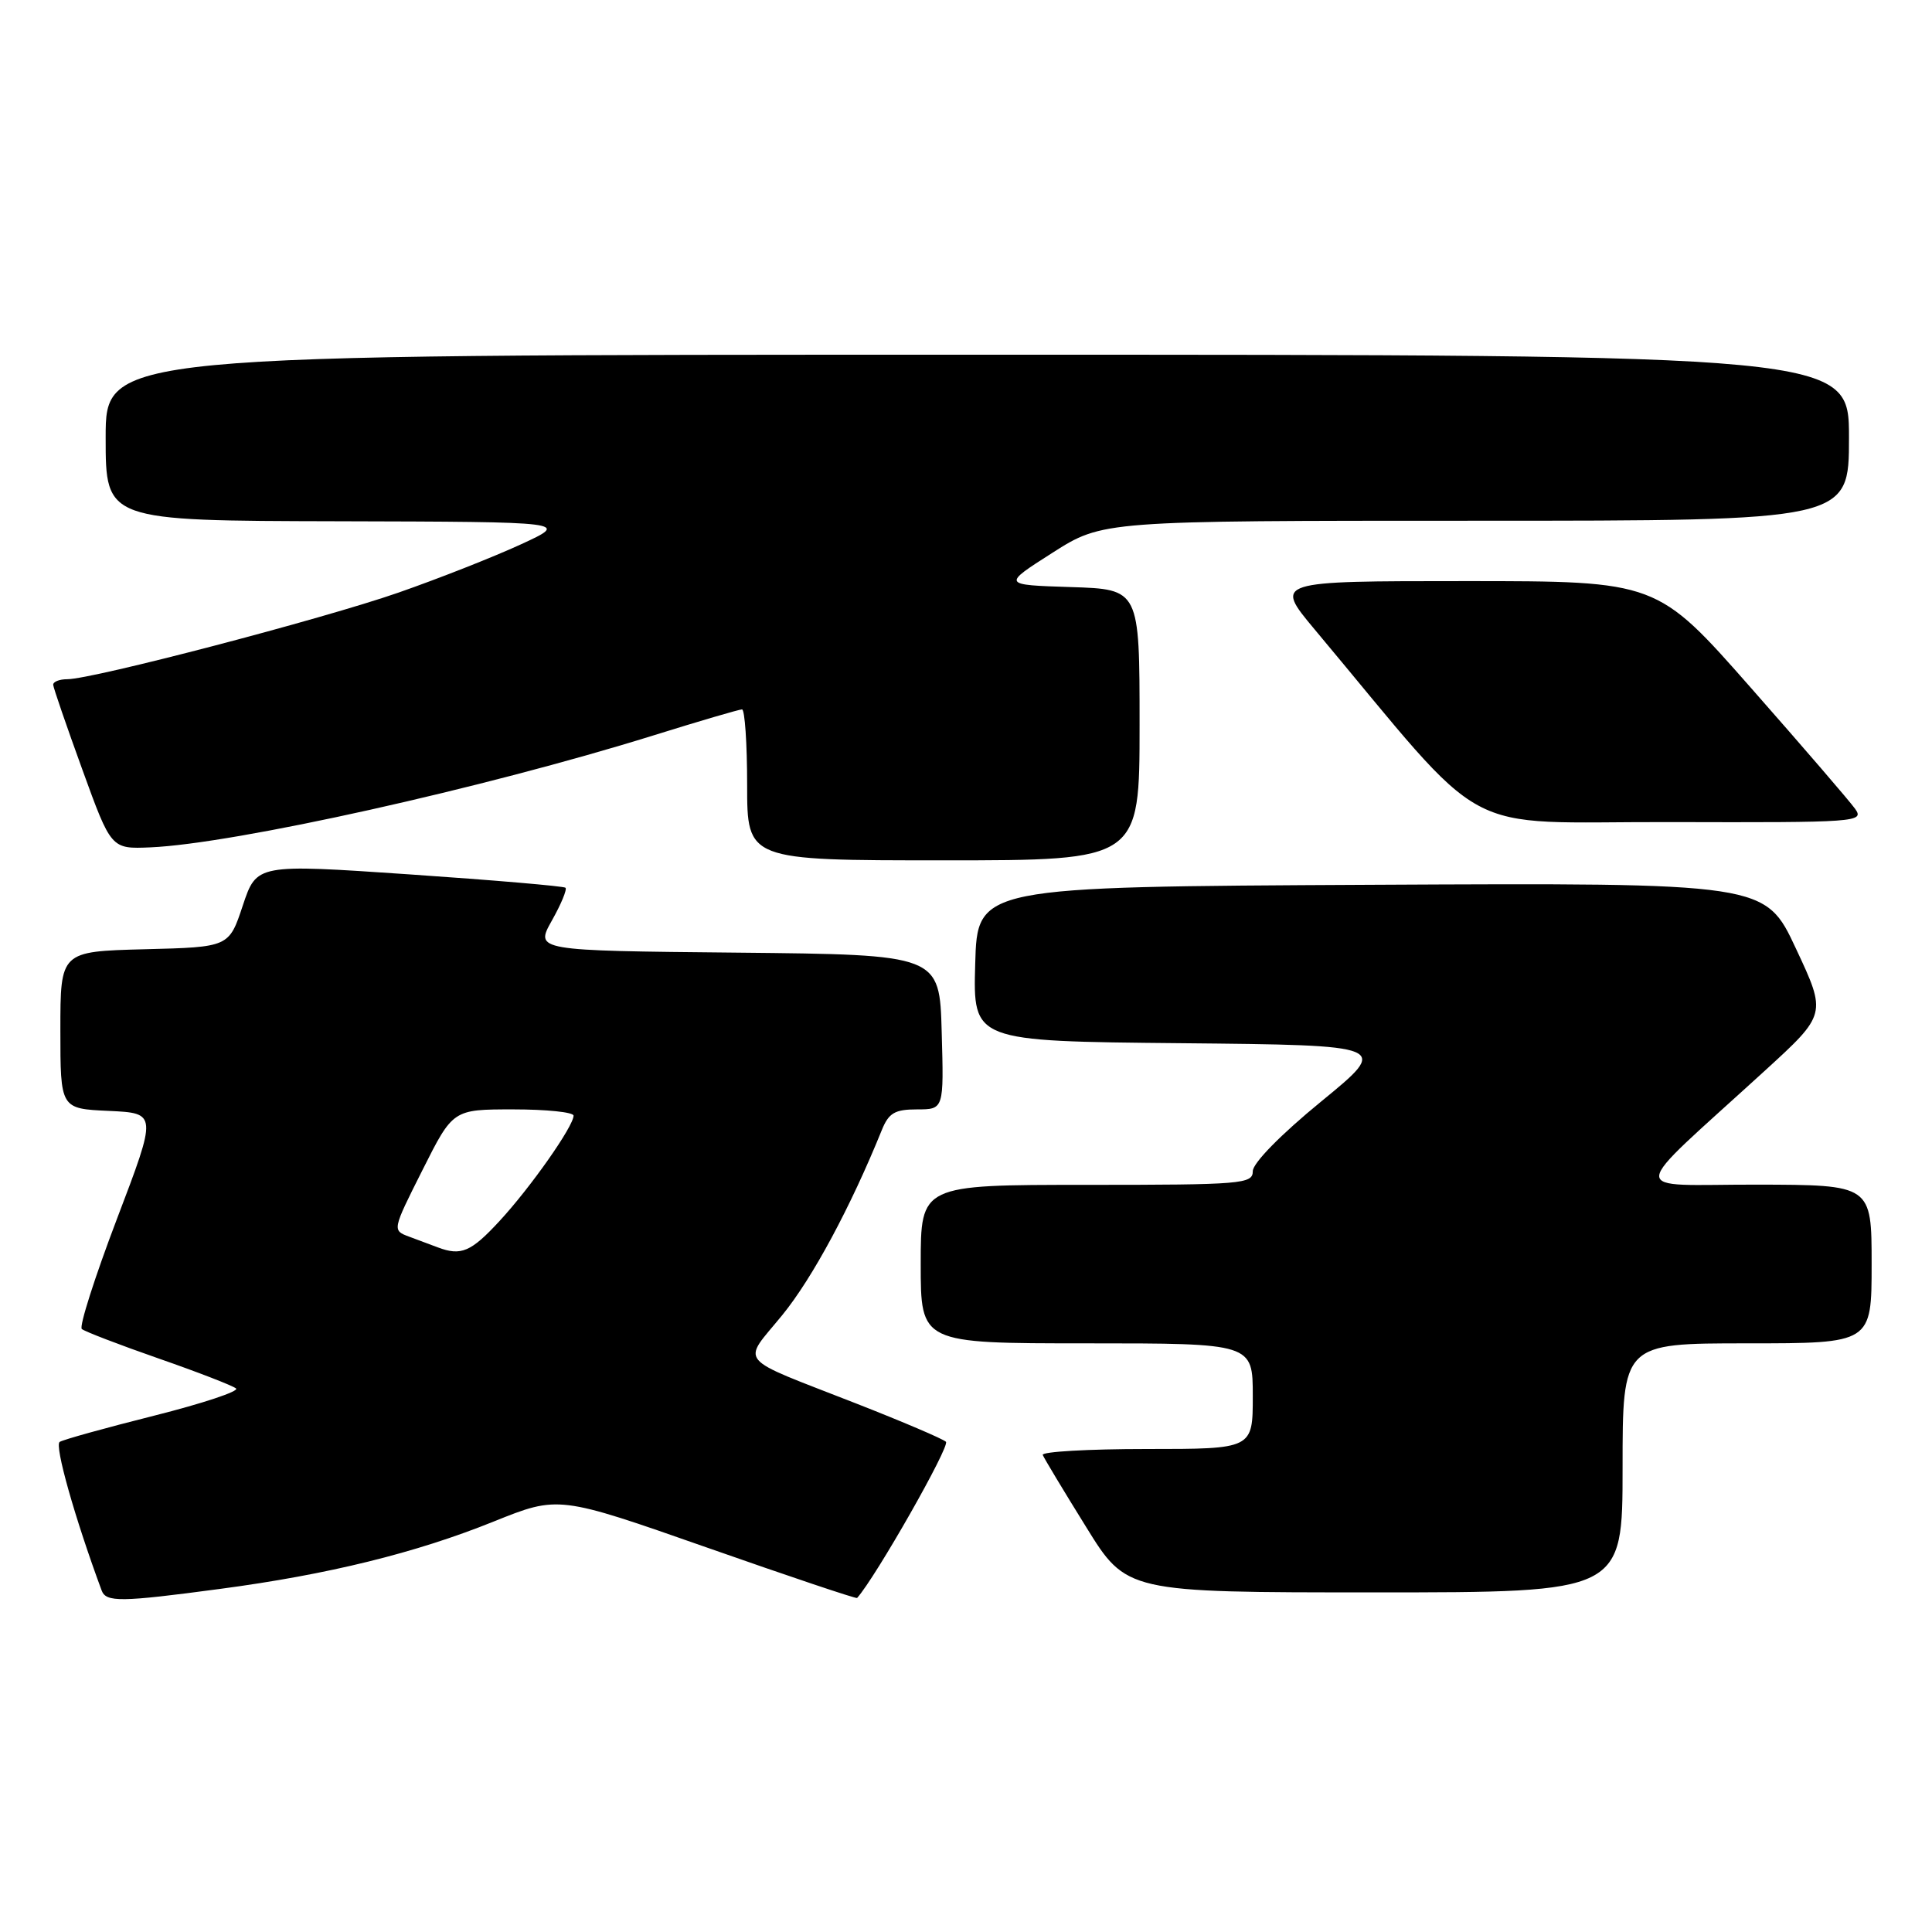 <?xml version="1.0" encoding="UTF-8" standalone="no"?>
<!DOCTYPE svg PUBLIC "-//W3C//DTD SVG 1.1//EN" "http://www.w3.org/Graphics/SVG/1.1/DTD/svg11.dtd" >
<svg xmlns="http://www.w3.org/2000/svg" xmlns:xlink="http://www.w3.org/1999/xlink" version="1.1" viewBox="0 0 256 256">
 <g >
 <path fill="currentColor"
d=" M 29.14 210.54 C 43.48 208.64 55.11 205.77 65.42 201.61 C 74.00 198.16 74.00 198.16 93.68 205.06 C 104.51 208.86 113.46 211.87 113.57 211.74 C 116.03 209.00 125.94 191.57 125.34 191.04 C 124.88 190.63 119.55 188.36 113.50 185.99 C 97.26 179.63 98.28 180.85 103.67 174.24 C 107.66 169.34 112.70 159.97 116.84 149.75 C 117.76 147.47 118.57 147.00 121.51 147.00 C 125.07 147.00 125.07 147.00 124.78 136.75 C 124.50 126.50 124.50 126.50 97.70 126.23 C 70.89 125.97 70.89 125.97 73.12 121.99 C 74.35 119.81 75.16 117.85 74.93 117.63 C 74.69 117.42 65.39 116.62 54.25 115.86 C 34.01 114.48 34.01 114.48 32.17 119.99 C 30.34 125.50 30.34 125.50 19.17 125.78 C 8.00 126.07 8.00 126.07 8.00 136.49 C 8.00 146.91 8.00 146.91 14.42 147.20 C 20.83 147.50 20.83 147.50 15.50 161.50 C 12.57 169.20 10.47 175.77 10.84 176.10 C 11.20 176.42 15.78 178.18 21.00 180.00 C 26.23 181.82 30.85 183.61 31.28 183.98 C 31.71 184.35 26.83 185.97 20.44 187.58 C 14.04 189.19 8.40 190.75 7.91 191.06 C 7.19 191.50 9.92 201.17 13.47 210.75 C 14.06 212.32 15.97 212.30 29.14 210.54 Z  M 215.00 194.50 C 215.00 178.00 215.00 178.00 231.50 178.00 C 248.00 178.00 248.00 178.00 248.00 167.50 C 248.00 157.00 248.00 157.00 232.75 156.97 C 215.45 156.95 215.32 158.80 233.78 141.94 C 242.05 134.39 242.05 134.39 237.97 125.69 C 233.90 116.98 233.90 116.98 181.70 117.24 C 129.50 117.50 129.50 117.50 129.22 127.73 C 128.93 137.97 128.93 137.97 156.54 138.23 C 184.16 138.50 184.16 138.50 175.08 145.94 C 169.71 150.33 166.00 154.12 166.00 155.19 C 166.00 156.88 164.58 157.00 144.00 157.00 C 122.00 157.00 122.00 157.00 122.00 167.50 C 122.00 178.00 122.00 178.00 144.00 178.00 C 166.00 178.00 166.00 178.00 166.00 185.00 C 166.00 192.00 166.00 192.00 151.92 192.00 C 144.17 192.00 137.98 192.36 138.17 192.79 C 138.35 193.23 140.92 197.51 143.89 202.29 C 149.27 211.00 149.27 211.00 182.14 211.00 C 215.00 211.00 215.00 211.00 215.00 194.50 Z  M 151.00 96.04 C 151.00 78.08 151.00 78.08 141.89 77.79 C 132.78 77.50 132.78 77.50 139.45 73.25 C 146.12 69.00 146.12 69.00 195.56 69.00 C 245.00 69.00 245.00 69.00 245.00 58.00 C 245.00 47.00 245.00 47.00 129.50 47.00 C 14.00 47.00 14.00 47.00 14.00 58.00 C 14.00 69.00 14.00 69.00 44.75 69.07 C 75.50 69.15 75.50 69.15 69.00 72.14 C 65.42 73.79 58.14 76.66 52.81 78.52 C 42.73 82.03 12.25 90.00 8.91 90.00 C 7.86 90.00 7.02 90.34 7.05 90.75 C 7.08 91.16 8.82 96.22 10.92 102.00 C 14.73 112.50 14.73 112.50 19.92 112.28 C 31.07 111.80 64.13 104.44 86.57 97.45 C 92.66 95.55 97.95 94.00 98.32 94.00 C 98.69 94.00 99.00 98.50 99.00 104.00 C 99.00 114.00 99.00 114.00 125.00 114.00 C 151.00 114.00 151.00 114.00 151.00 96.04 Z  M 245.81 107.17 C 245.09 106.16 238.89 98.96 232.03 91.17 C 219.56 77.00 219.56 77.00 194.20 77.00 C 168.85 77.00 168.85 77.00 174.17 83.37 C 197.85 111.67 192.66 108.86 221.31 108.93 C 246.14 109.00 247.06 108.93 245.81 107.17 Z  M 58.00 165.28 C 57.17 164.97 55.48 164.34 54.23 163.87 C 51.96 163.03 51.96 163.03 55.99 155.02 C 60.02 147.00 60.02 147.00 68.01 147.00 C 72.41 147.00 76.00 147.37 76.00 147.83 C 76.00 149.23 70.32 157.32 66.21 161.77 C 62.41 165.89 61.10 166.45 58.00 165.28 Z "/>
</g>
</svg>